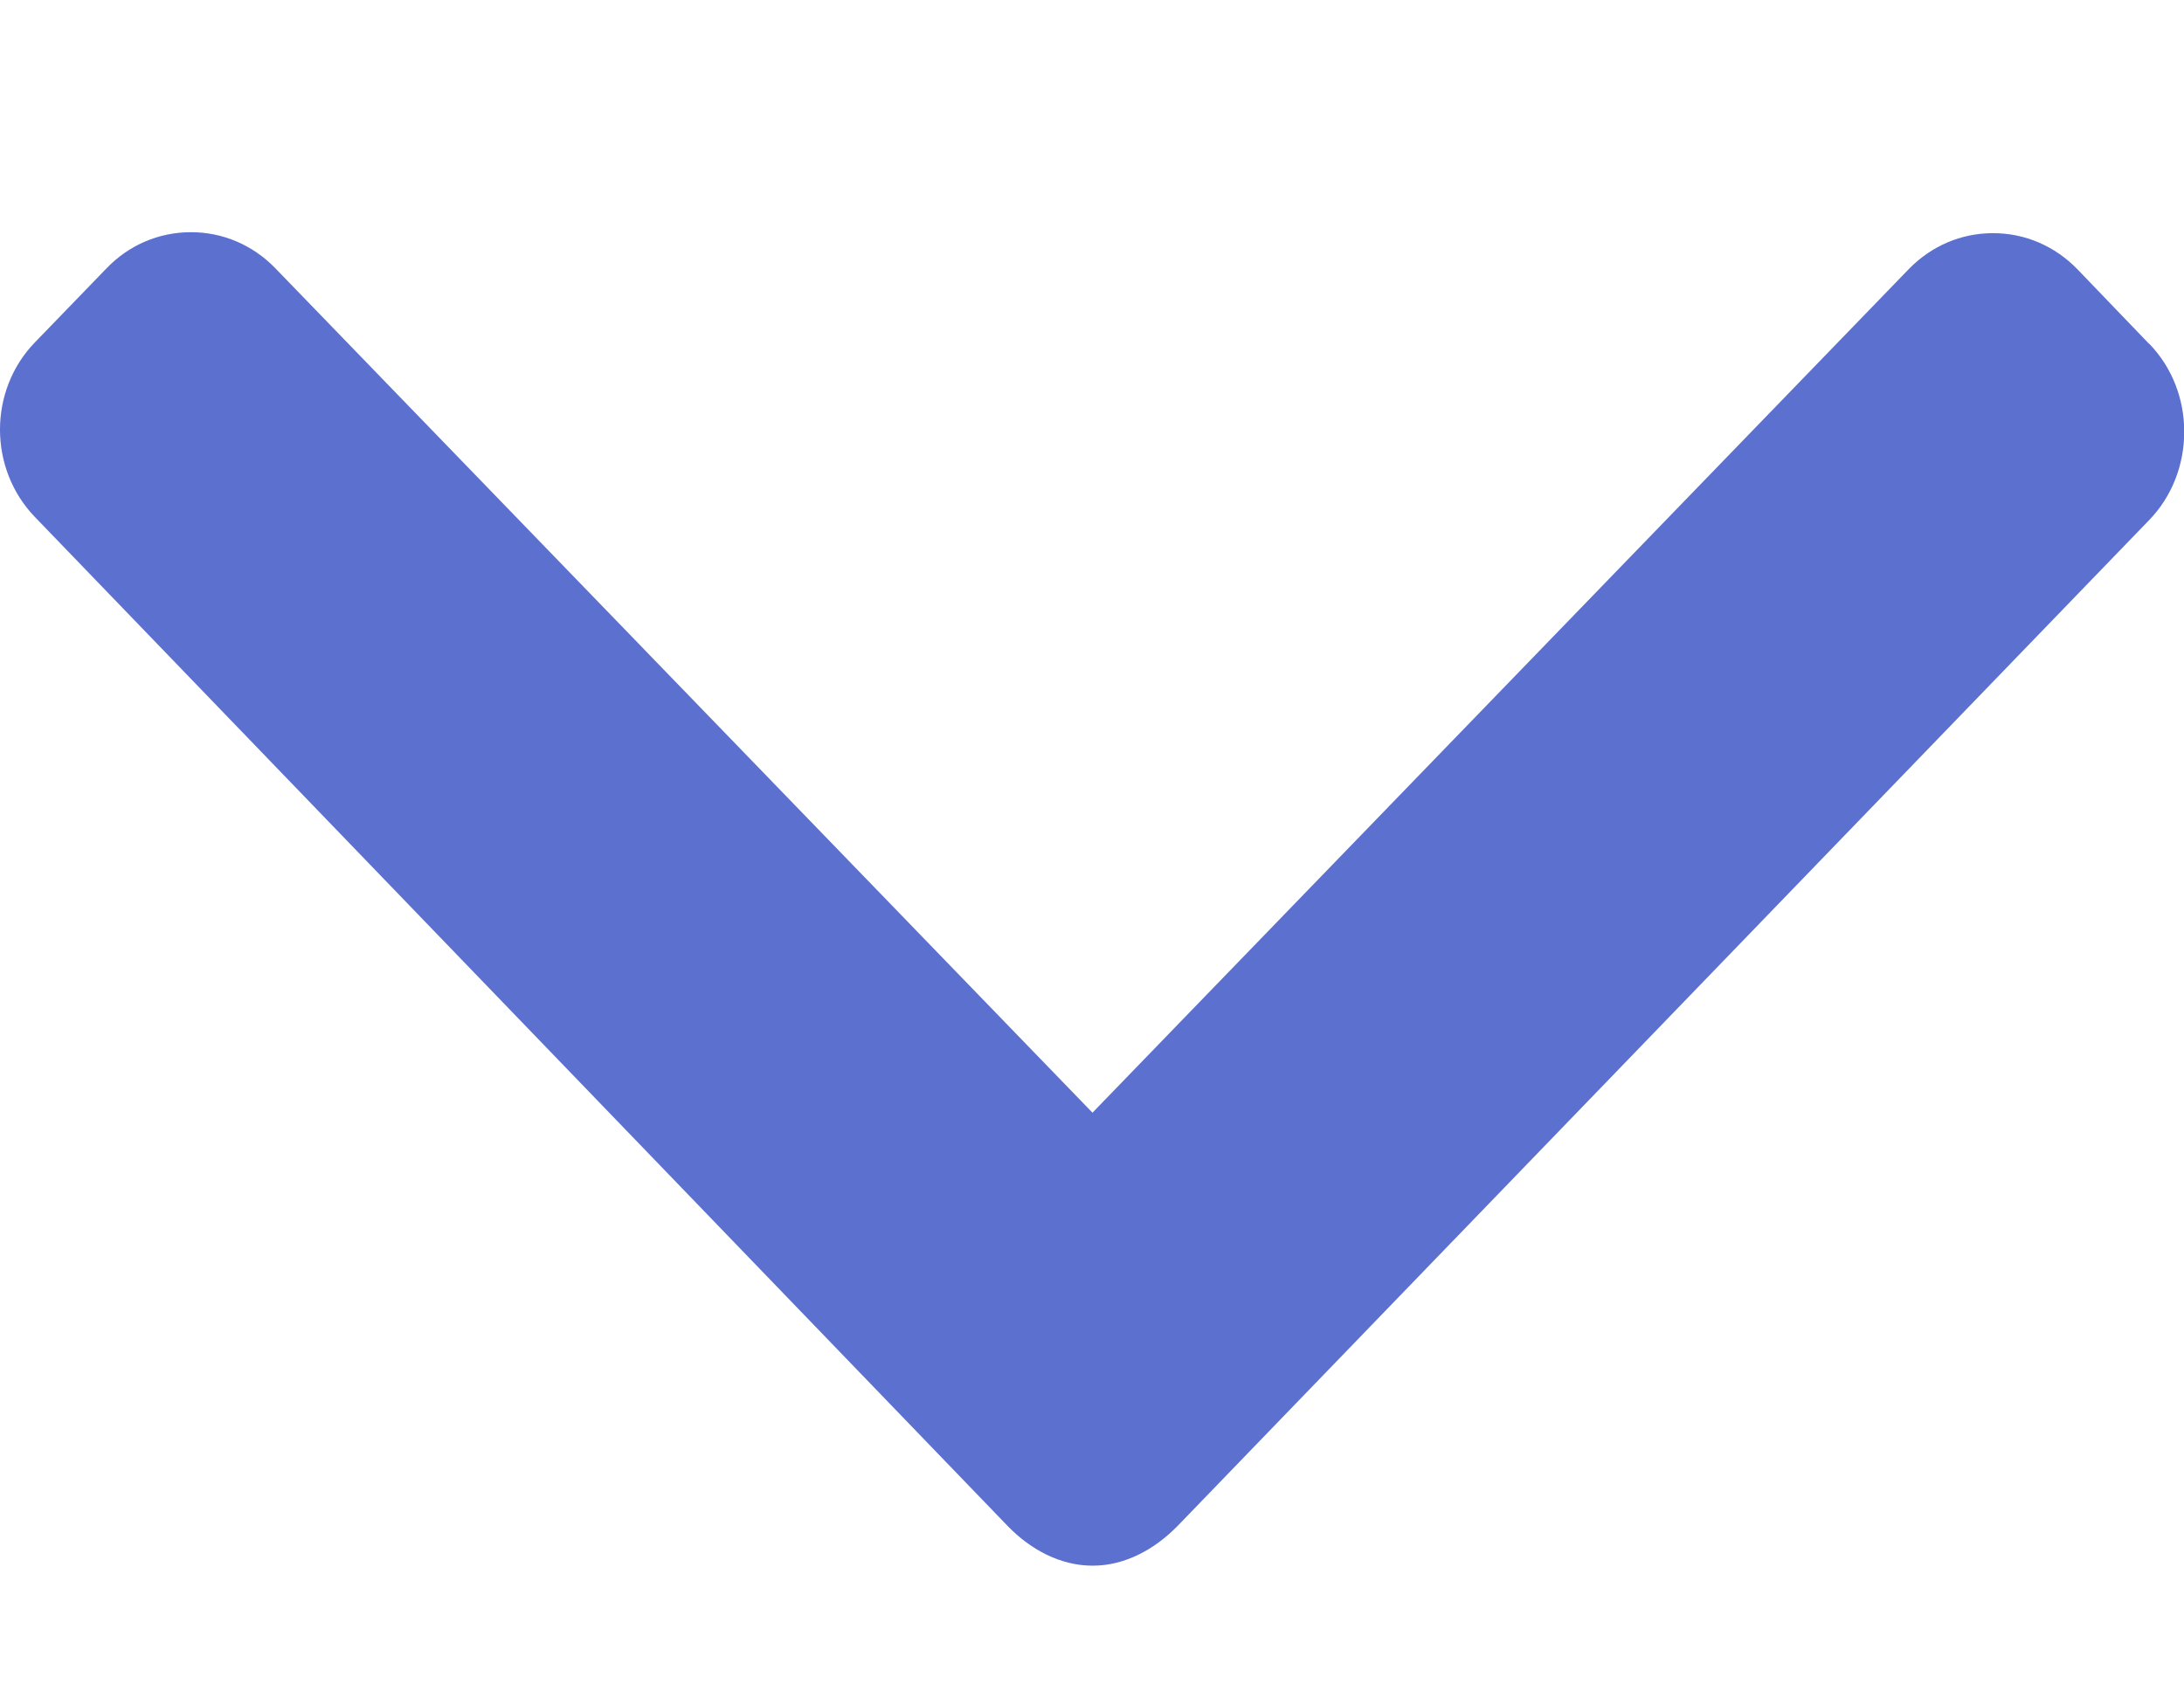 <svg fill="none" height="7" viewBox="0 0 9 7" width="9" xmlns="http://www.w3.org/2000/svg"><path d="m8.856 1.417-.295-.307c-.093-.096-.216-.149-.348-.149-.132 0-.255.053-.348.149l-3.363 3.476-3.367-3.48c-.093-.096-.216-.149-.348-.149s-.256.053-.348.149l-.295.305c-.192.198-.192.521 0 .72l4.009 4.159c.093.096.216.163.349.163h.002c.132 0 .255-.068.348-.163l4.005-4.147c.093-.096.144-.227.144-.364 0-.136-.051-.266-.144-.362z" fill="#5c70cf"/></svg>